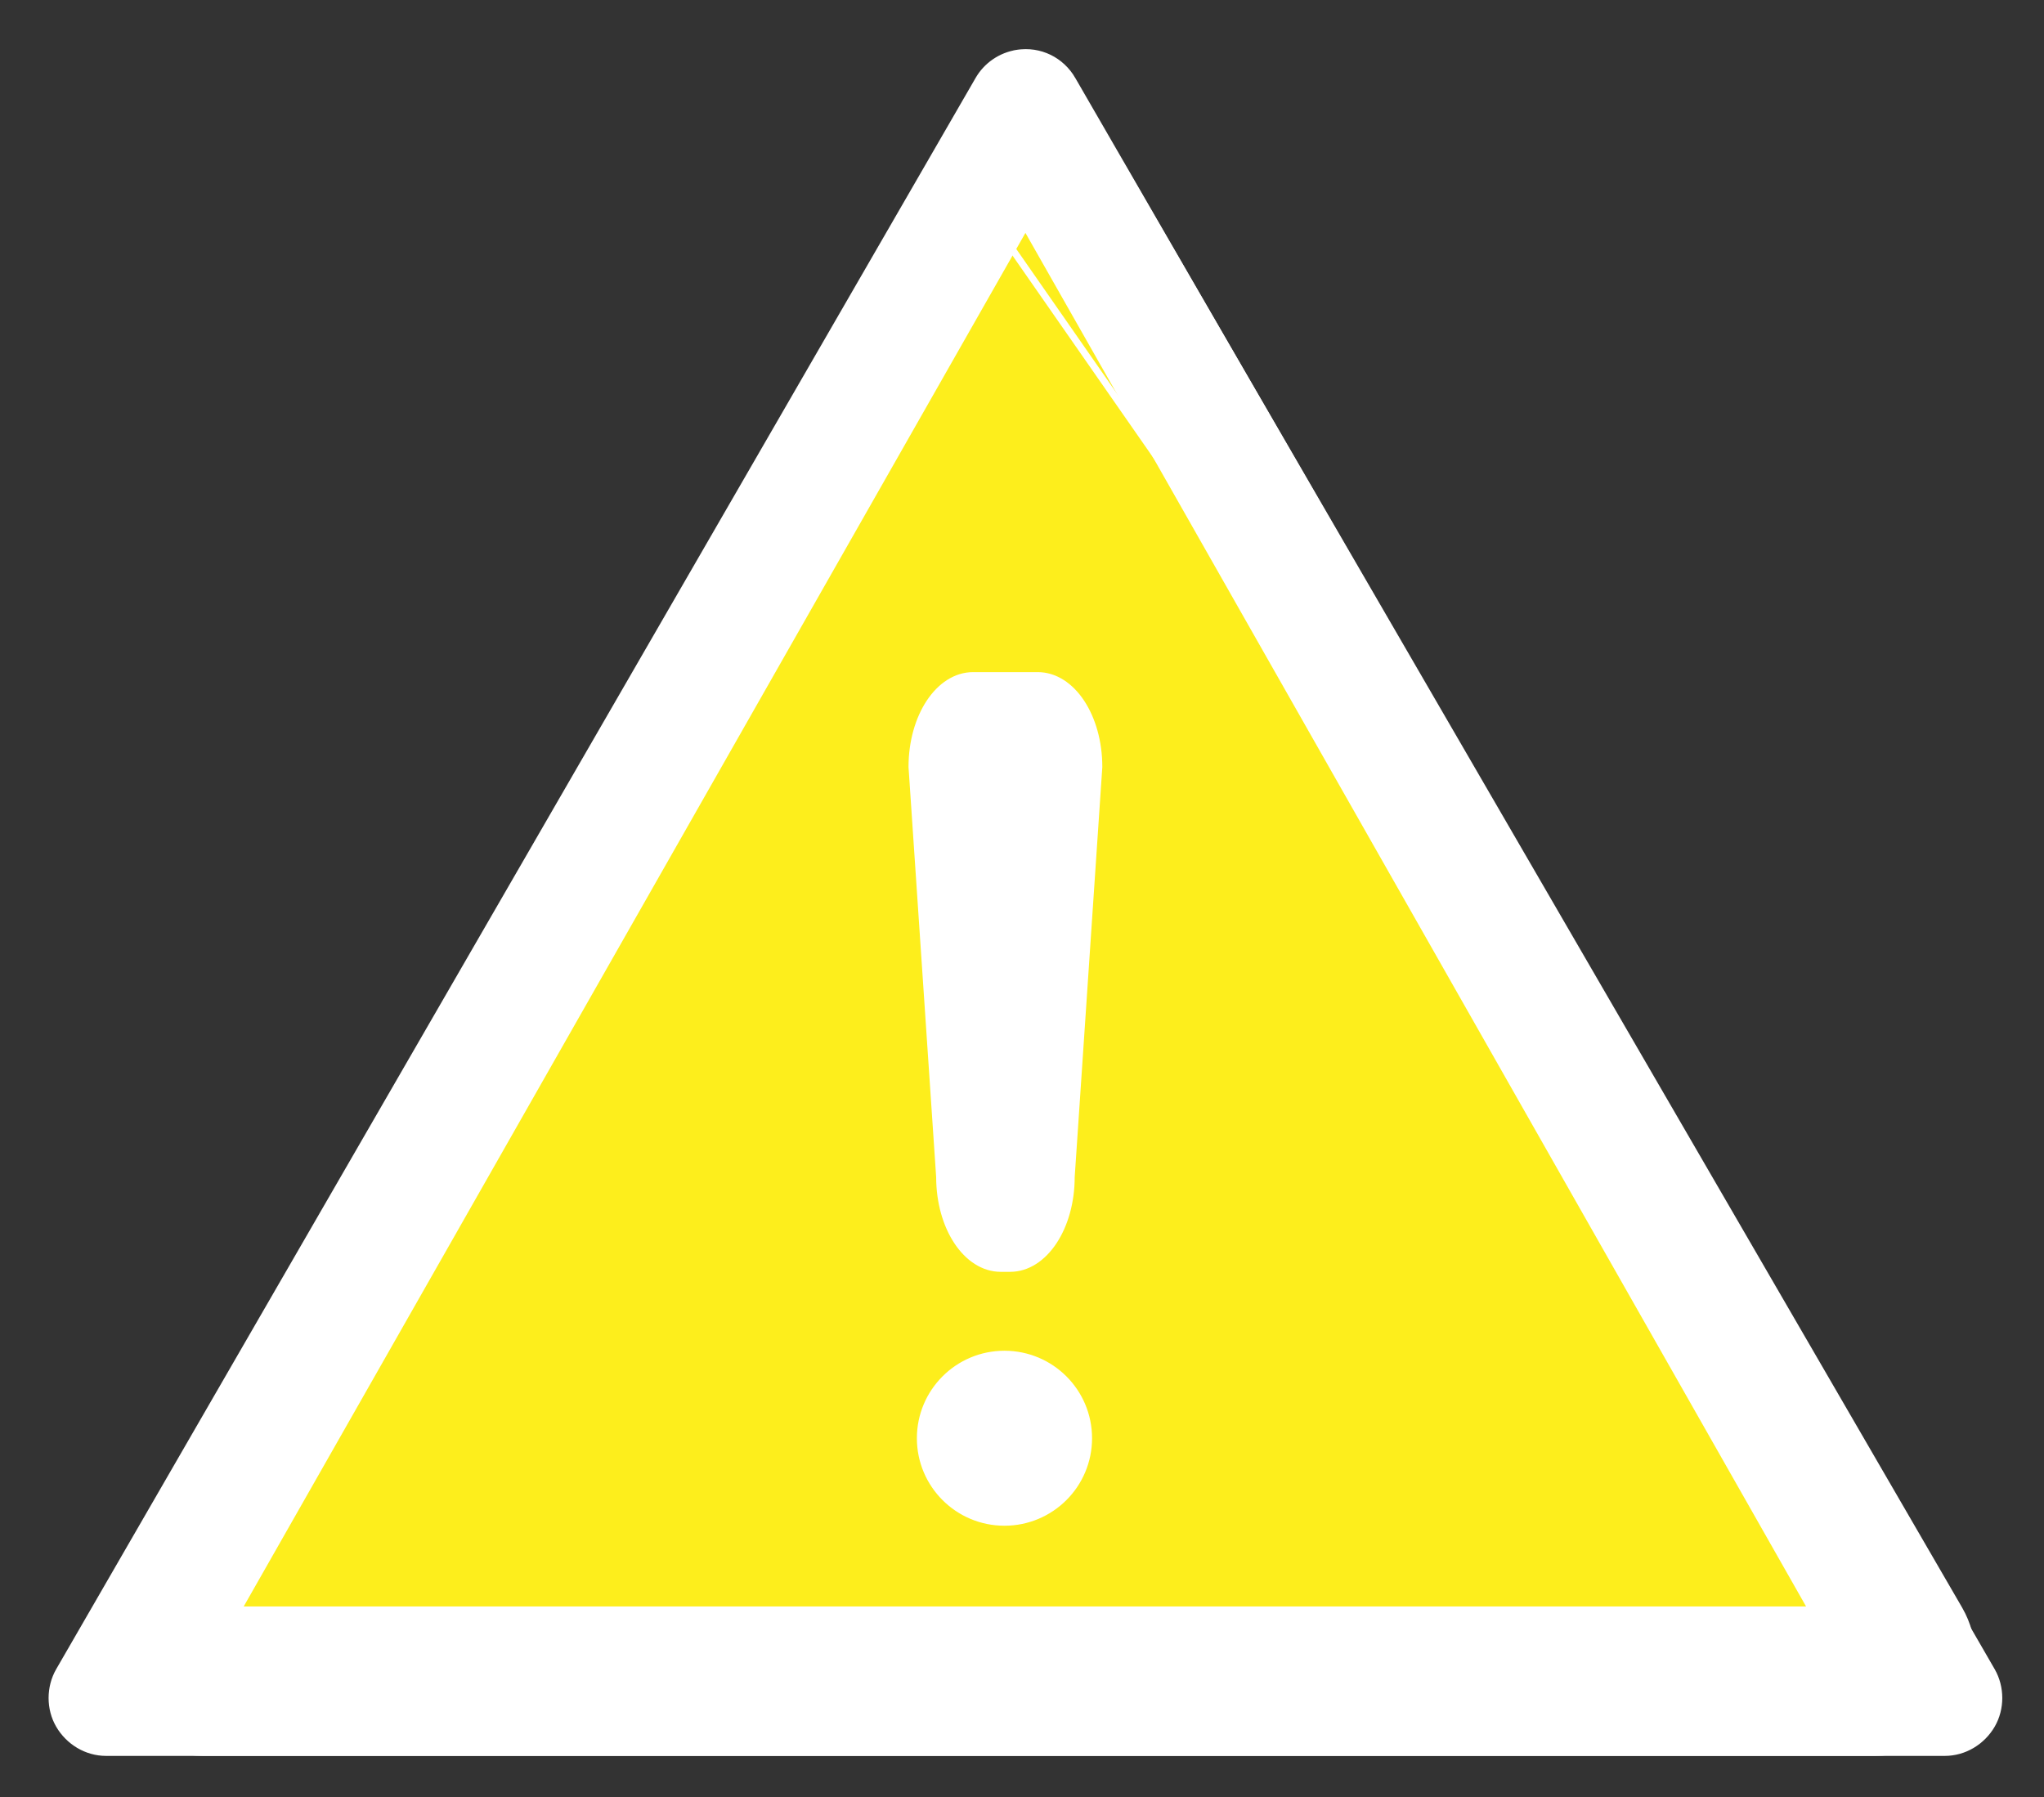 <svg width="298" height="262" viewBox="0 0 298 262" fill="none" xmlns="http://www.w3.org/2000/svg">
<rect x="0" y="0" width="298" height="262" fill="#333333" stroke="none"/>
<path d="M139.307 24.453L139.307 24.454L17.361 234.649C14.898 238.908 14.862 244.224 17.36 248.505C19.861 252.793 24.516 255.504 29.55 255.5H29.55H273.448C278.482 255.504 283.137 252.808 285.64 248.506C288.141 244.208 288.099 238.909 285.64 234.65L139.307 24.453ZM139.307 24.453C141.414 20.805 145.095 18.335 149.29 17.677H149.295L149.333 17.671C155.066 16.776 160.798 19.441 163.688 24.453L163.689 24.454L285.639 234.649L139.307 24.453Z" fill="#FDEE1C" stroke="white"/>
<path d="M148.313 7.761L148.313 7.761C151.592 7.248 154.715 8.804 156.339 11.623L156.339 11.624L290.381 243.623C290.381 243.624 290.381 243.624 290.381 243.624C291.76 246.02 291.764 249.106 290.382 251.492C288.969 253.924 286.362 255.509 283.543 255.509H15.458C12.636 255.509 10.032 253.924 8.619 251.492C7.238 249.112 7.241 246.025 8.62 243.623L142.662 11.624L142.663 11.623C143.827 9.595 145.89 8.137 148.313 7.761ZM148.236 7.267L148.237 7.273L148.236 7.267ZM149.935 33.709L149.501 32.945L149.066 33.709L35.099 233.969L34.674 234.717H35.534H263.311H264.17L263.745 233.97L149.935 33.709Z" fill="white" stroke="white"/>
<path d="M158.385 209.694C158.385 216.283 153.04 221.621 146.44 221.621C139.851 221.621 134.503 216.283 134.503 209.694C134.503 203.103 139.851 197.765 146.44 197.765C153.04 197.765 158.385 203.103 158.385 209.694Z" fill="white" stroke="white" stroke-width="1.657" stroke-linecap="round"/>
<path d="M141.872 98.781H151.292C156.076 98.781 159.922 104.597 159.922 111.822L155.896 171.603C155.896 178.828 152.048 184.647 147.268 184.647H145.905C141.121 184.647 137.272 178.829 137.272 171.603L133.243 111.822C133.243 104.597 137.093 98.781 141.872 98.781Z" fill="white" stroke="white" stroke-width="1.573" stroke-linecap="round"/>
</svg>